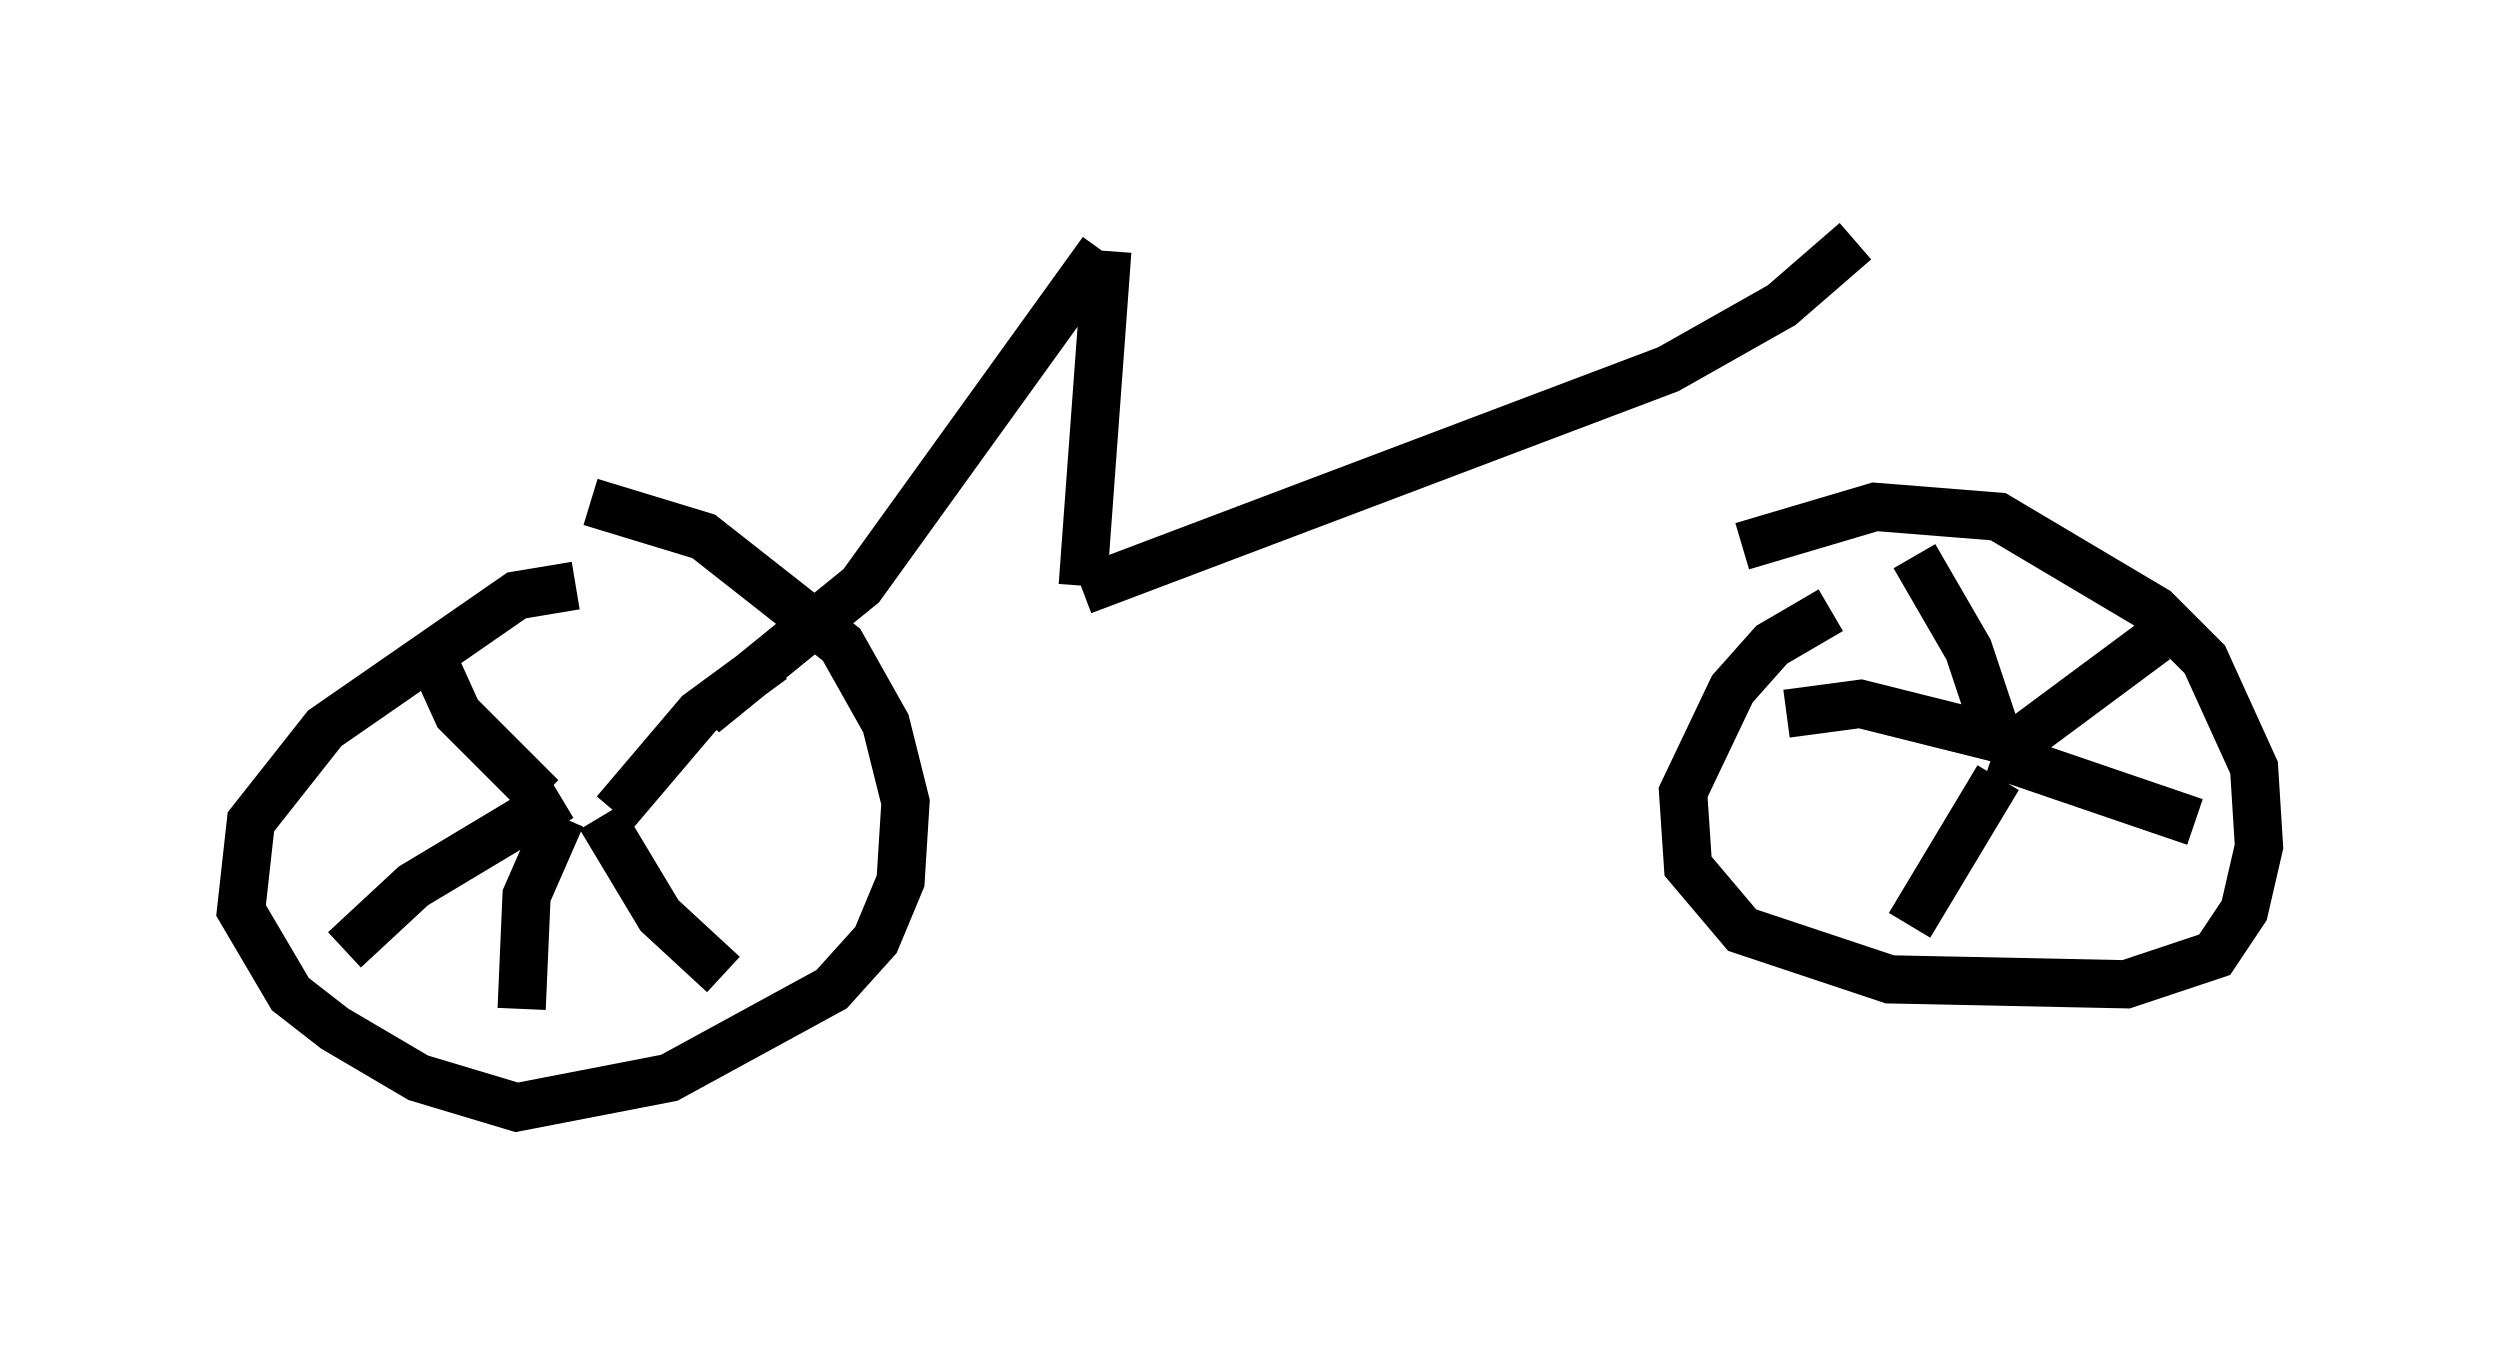 <?xml version="1.0" encoding="utf-8" ?>
<svg baseProfile="full" height="27.967" version="1.1" width="51.855" xmlns="http://www.w3.org/2000/svg" xmlns:ev="http://www.w3.org/2001/xml-events" xmlns:xlink="http://www.w3.org/1999/xlink"><defs /><rect fill="white" height="27.967" width="51.855" x="0" y="0" /><path d="M12.758, 12.452 m-0.817, -0.306 l-1.225, 0.204 -3.981, 2.756 l-1.531, 1.94 -0.204, 1.838 l1.021, 1.735 0.919, 0.715 l1.735, 1.021 2.042, 0.613 l3.165, -0.613 3.369, -1.838 l0.919, -1.021 0.51, -1.225 l0.102, -1.633 -0.408, -1.633 l-0.919, -1.633 -2.858, -2.246 l-2.348, -0.715 m25.725, 2.246 l-1.225, 0.715 -0.817, 0.919 l-1.021, 2.144 0.102, 1.531 l1.123, 1.327 3.063, 1.021 l4.9, 0.102 1.838, -0.613 l0.613, -0.919 0.306, -1.327 l-0.102, -1.633 -1.021, -2.246 l-1.021, -1.021 -3.267, -1.94 l-2.552, -0.204 -2.756, 0.817 m-27.154, 2.348 l0.51, 1.123 1.735, 1.735 m4.798, -2.858 l-1.531, 1.123 -1.735, 2.042 m-1.123, -0.306 l-3.063, 1.838 -1.429, 1.327 m4.492, -2.756 l-0.715, 1.633 -0.102, 2.348 m1.633, -3.981 l1.225, 2.042 1.327, 1.225 m24.704, -8.677 l1.123, 1.94 0.613, 1.838 m0.0, 0.0 l-2.858, -0.715 -1.531, 0.204 m4.39, 1.327 l-1.838, 3.063 m1.735, -3.573 l4.185, 1.429 m-3.981, -1.429 l3.165, -2.348 m-21.846, -8.065 l-5.002, 6.942 -3.267, 2.654 m8.371, -9.596 l-0.51, 6.942 m0.0, 0.102 l12.148, -4.594 2.348, -1.327 l1.531, -1.327 " fill="none" stroke="black" stroke-width="1" /></svg>